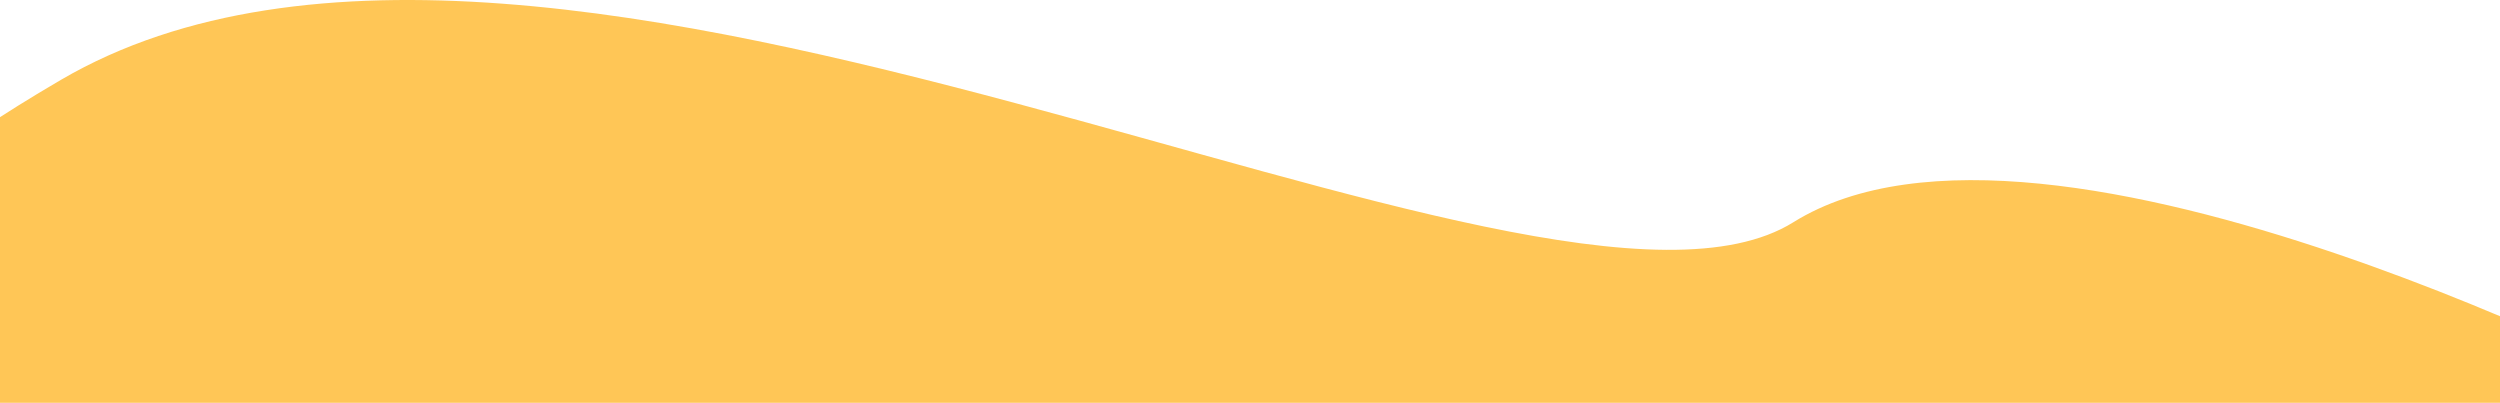 <svg width="1440" height="232" viewBox="0 0 1440 232" fill="none" xmlns="http://www.w3.org/2000/svg">
<path d="M35.185 45.944C317.06 -118.712 886.676 219.17 1032.97 128.016C1179.26 36.862 1547 232 1547 232H-3C-3 232 -246.691 210.6 35.185 45.944Z" fill="#FFC656"/>
</svg>

